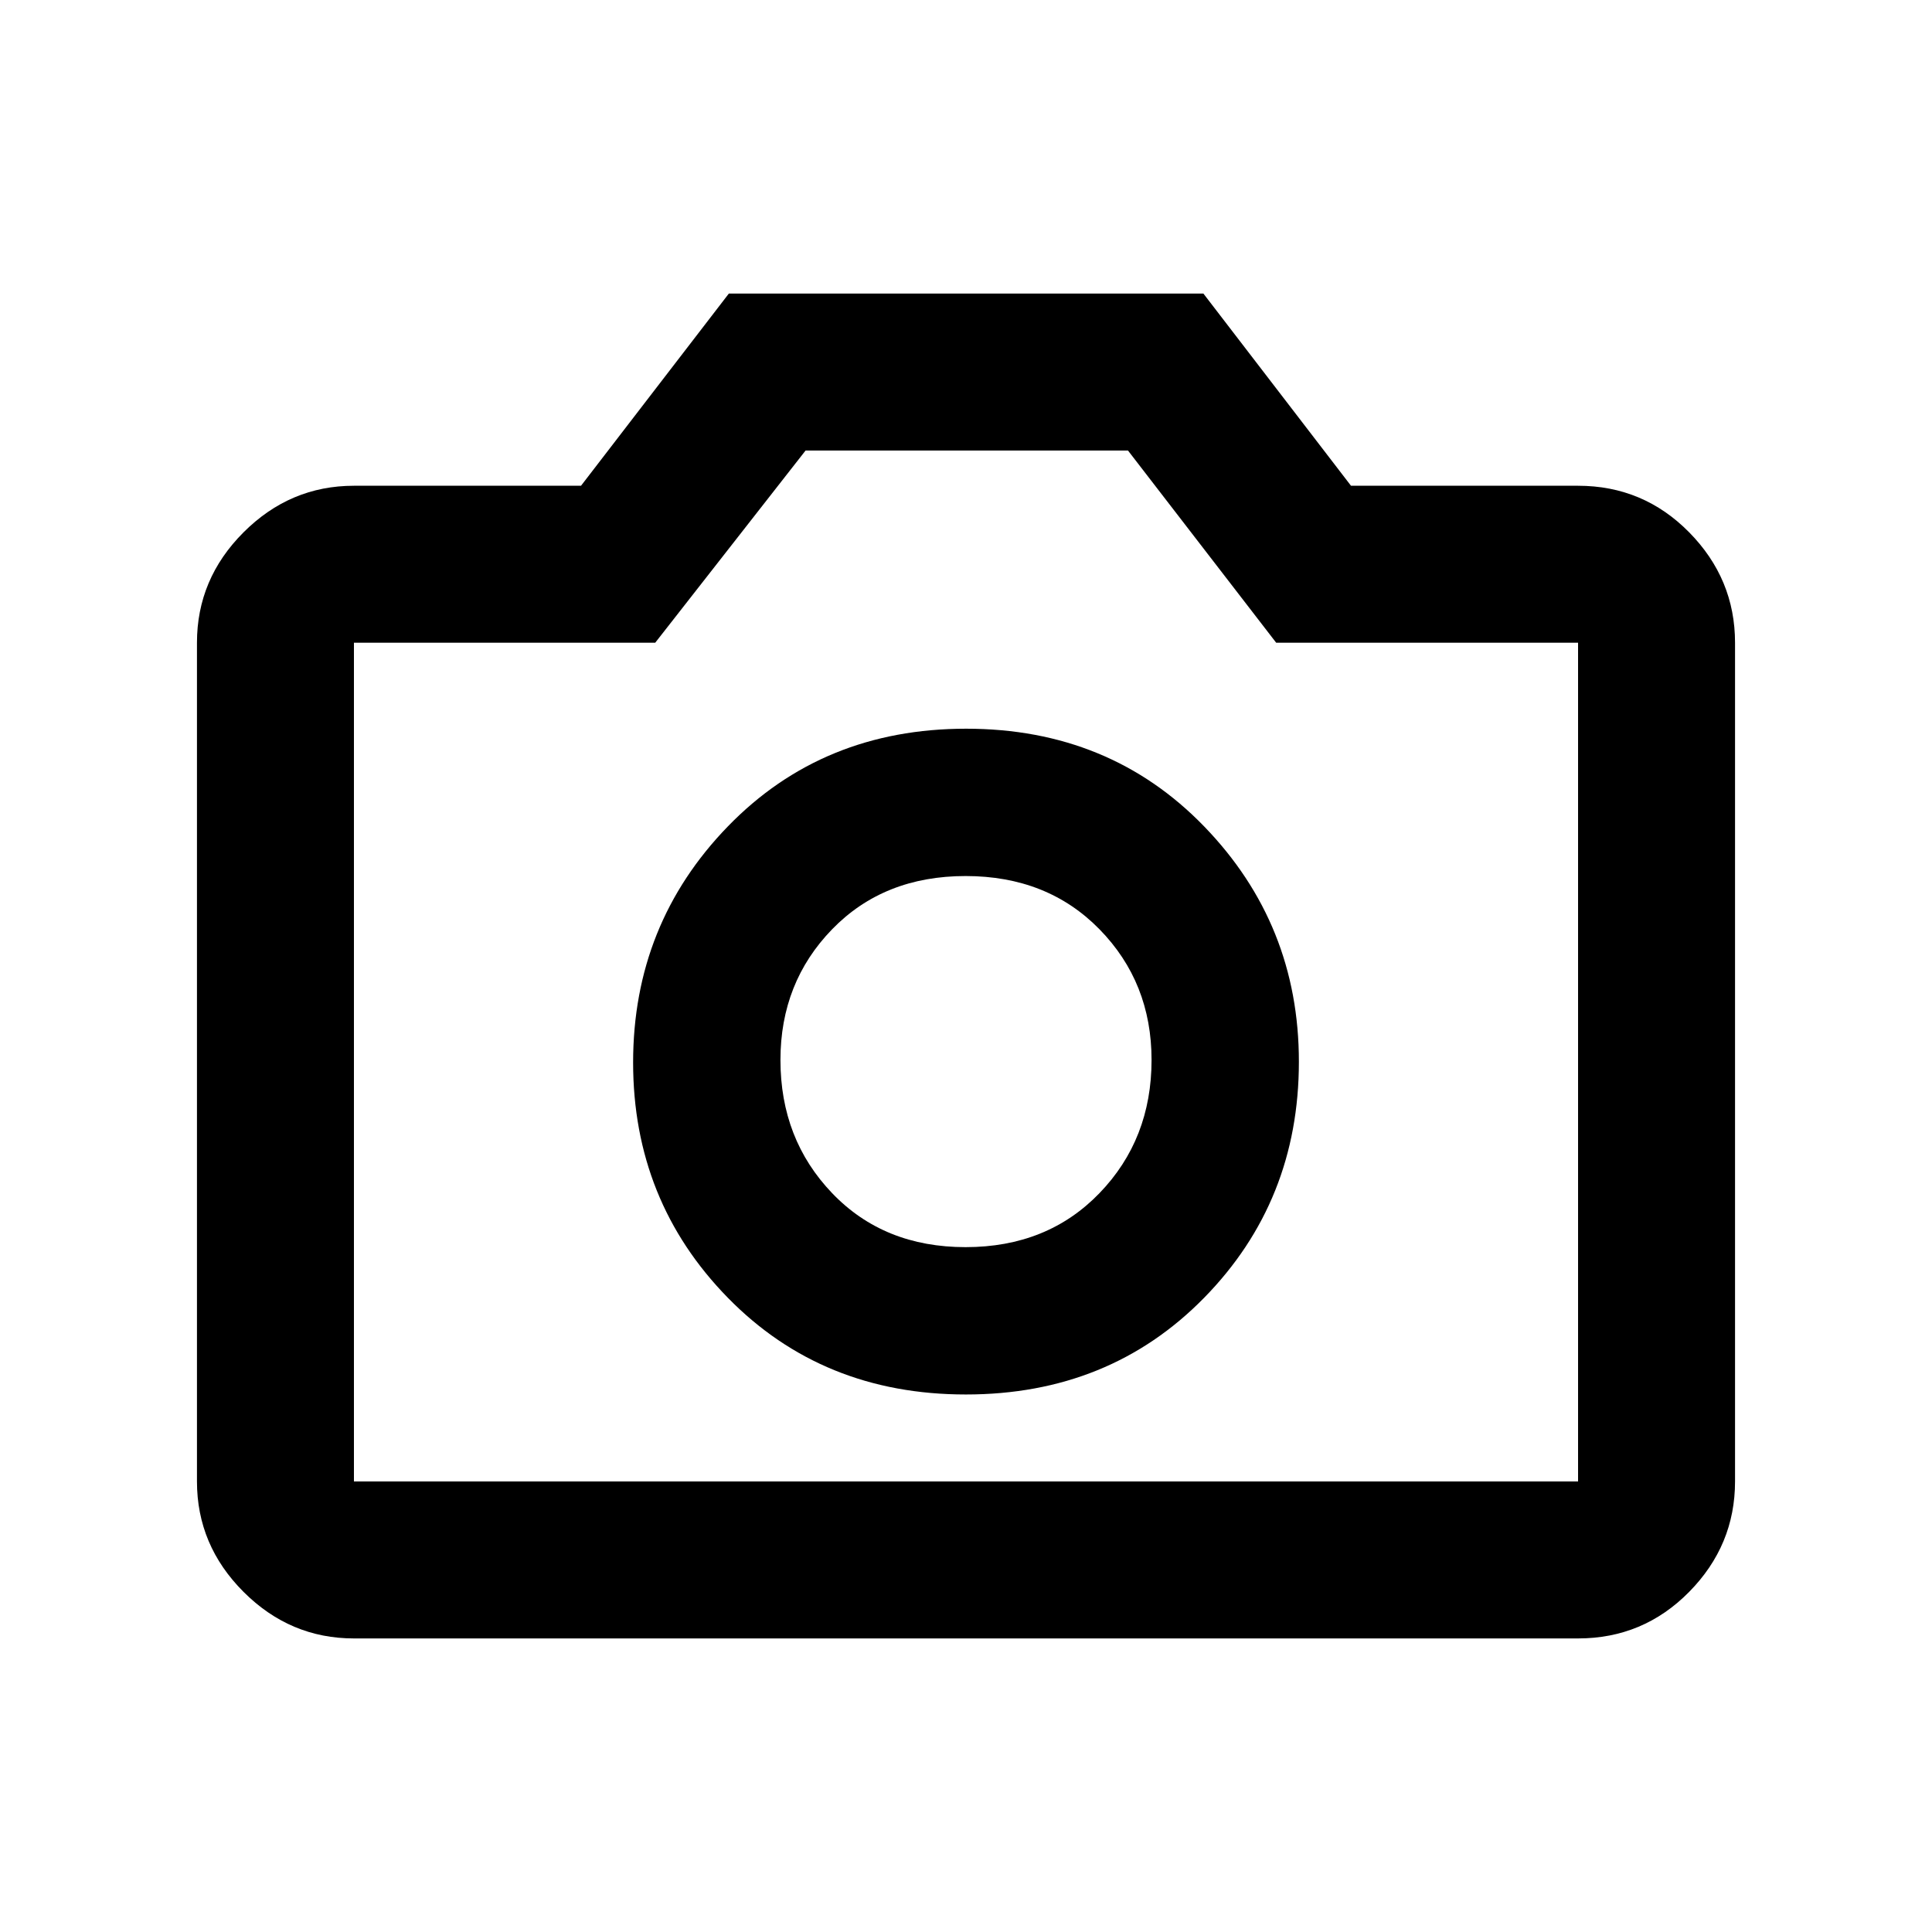 <svg xmlns="http://www.w3.org/2000/svg" height="20" viewBox="0 -960 960 960" width="20"><path d="M479.94-267.09q71.28 0 118.38-48.04 47.09-48.04 47.09-117.31 0-68.28-47.04-116.88-47.04-48.59-118.31-48.59-71.28 0-118.38 48.54-47.09 48.54-47.09 117.31 0 68.78 47.04 116.88 47.04 48.09 118.31 48.09Zm-.14-73.21q-40.63 0-66.31-26.82-25.69-26.81-25.69-66.18 0-38.52 25.69-64.96 25.68-26.44 66.31-26.44 40.62 0 66.51 26.44 25.89 26.44 25.89 64.96 0 39.37-25.89 66.18-25.89 26.82-66.51 26.82ZM175.87-145.87q-31.72 0-54.86-23.14t-23.14-54.86v-416.76q0-31.72 23.14-54.86t54.86-23.14H288.7l73.46-95.5h235.8l73.34 95.5h112.83q32.42 0 55.21 23.14t22.79 54.86v416.76q0 31.72-22.79 54.86t-55.21 23.14H175.87Zm0-78h608.26v-416.76h-150l-73.64-95.5H400.28l-74.71 95.5h-149.7v416.76ZM480-433.5Z"/></svg>